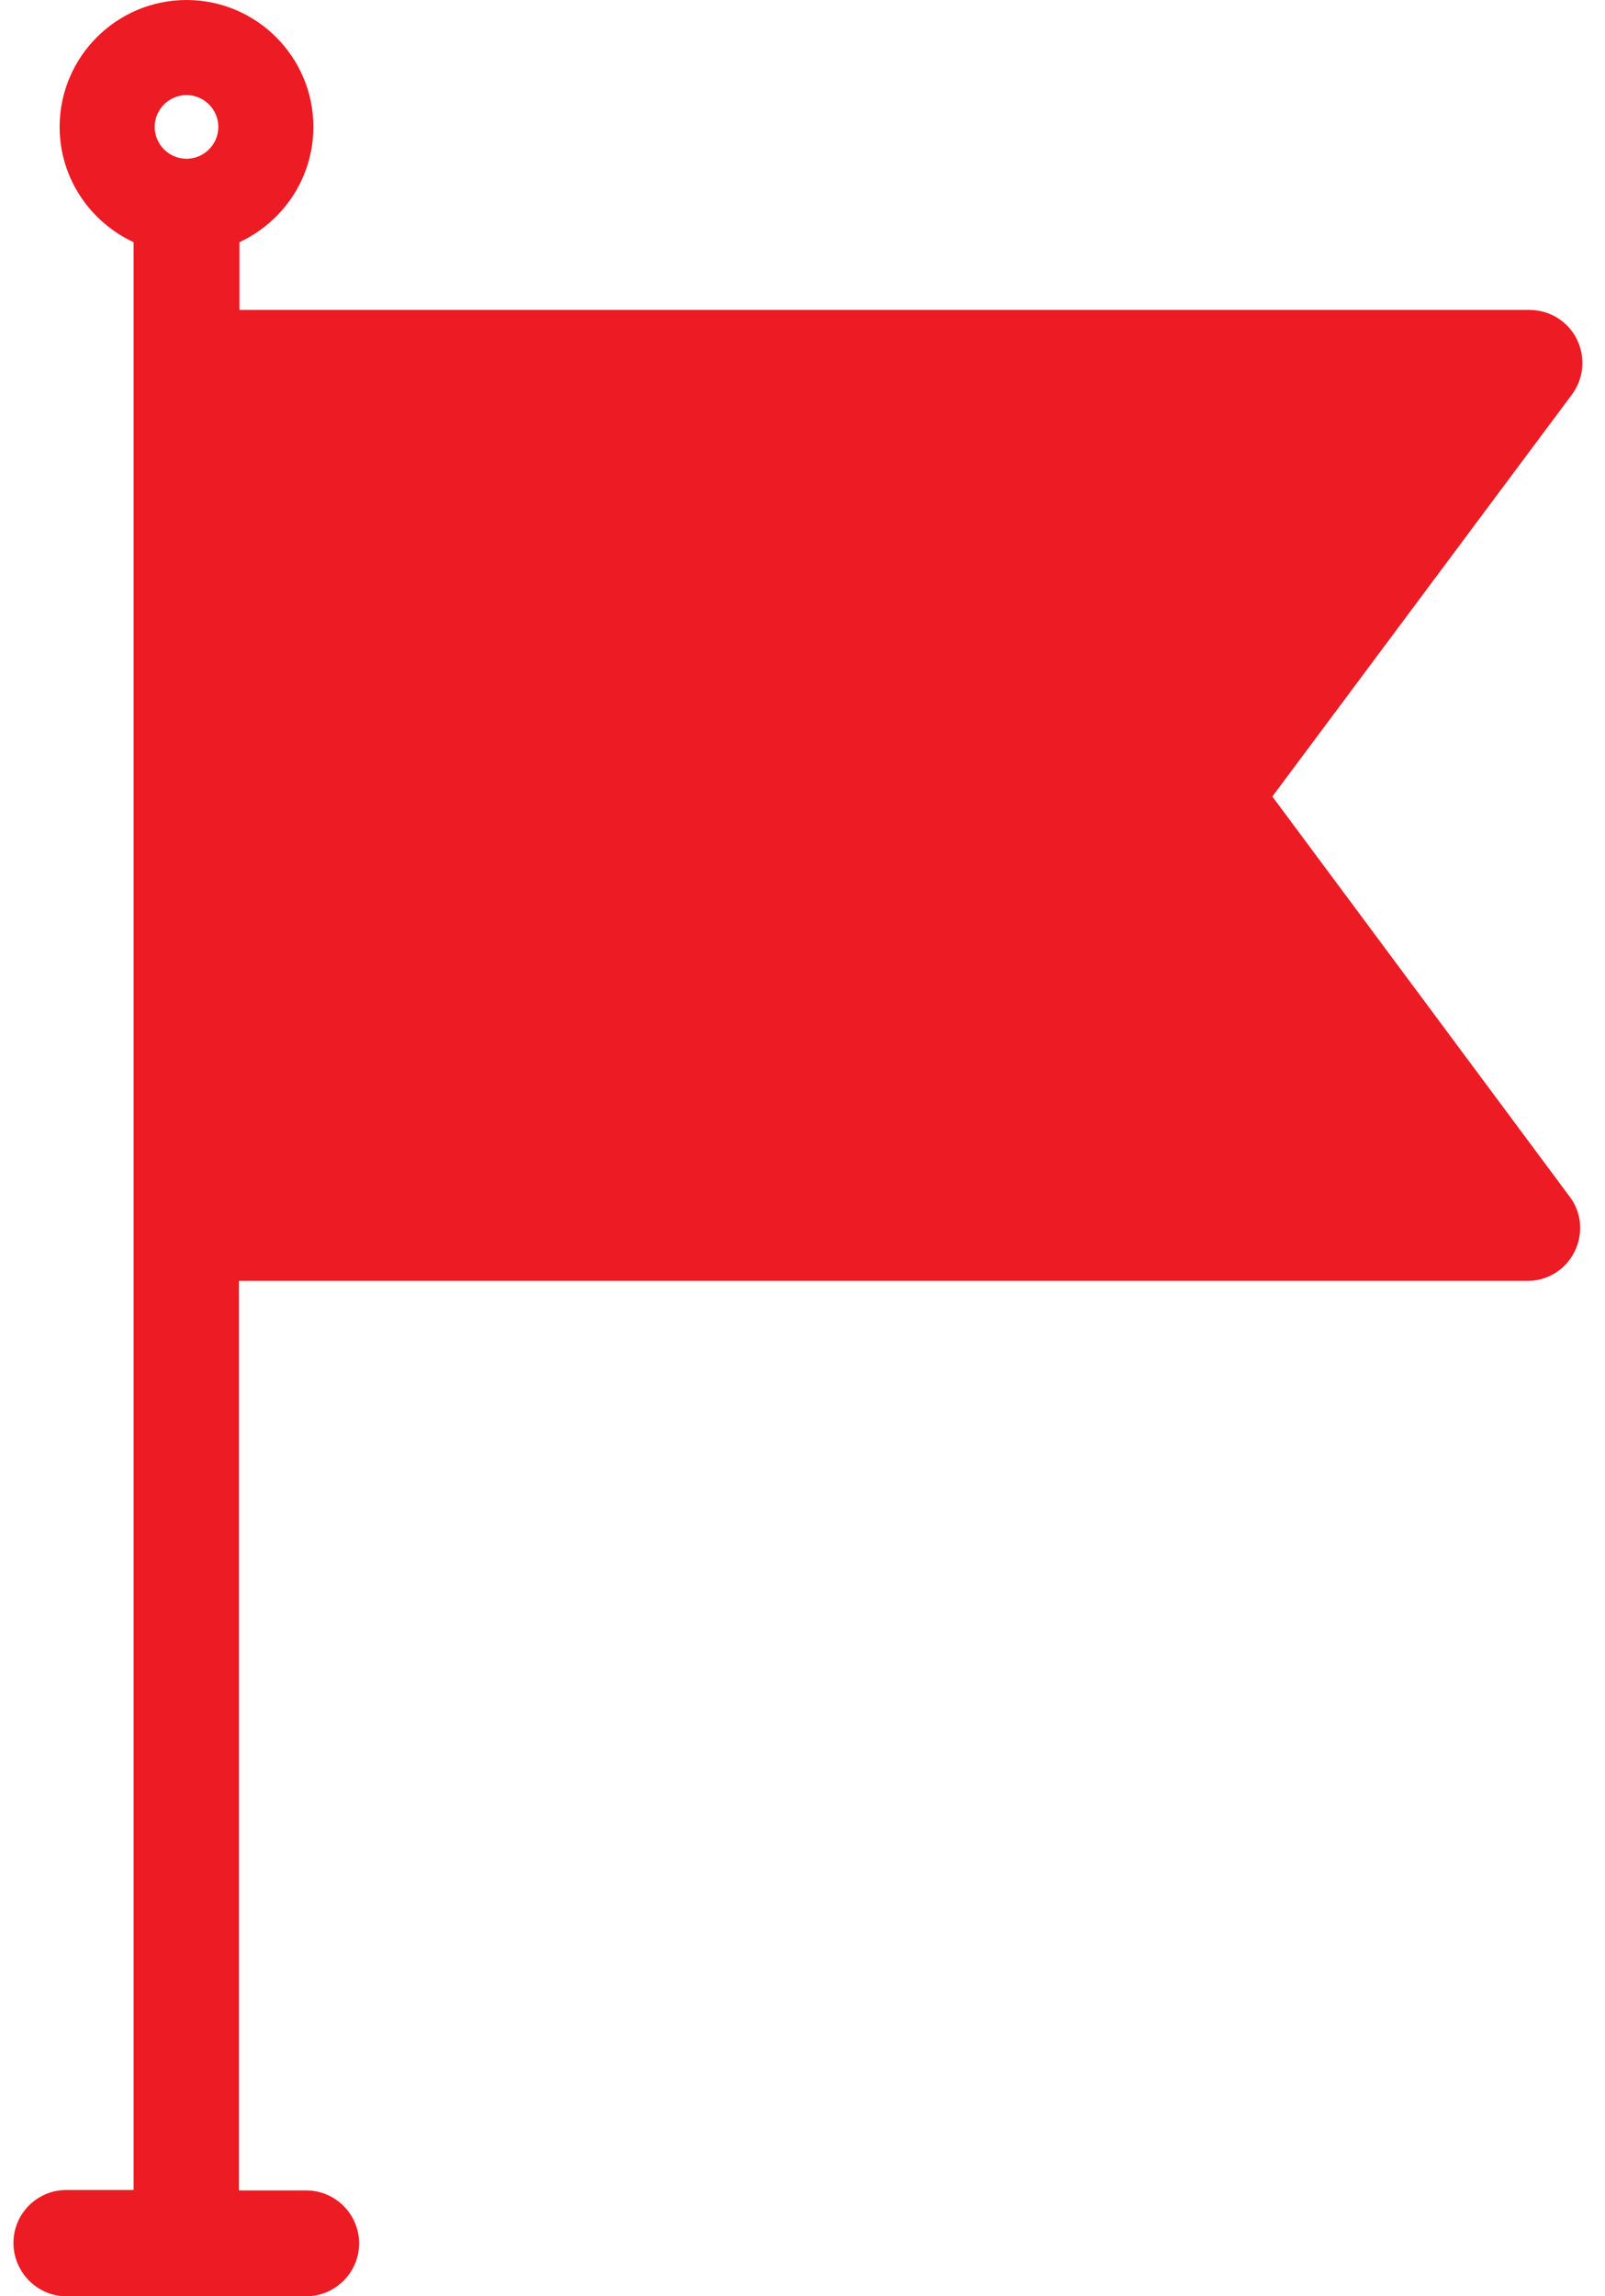 <?xml version="1.0" encoding="utf-8"?>
<!-- Generator: Adobe Illustrator 22.1.0, SVG Export Plug-In . SVG Version: 6.00 Build 0)  -->
<svg version="1.1" id="Layer_1" xmlns="http://www.w3.org/2000/svg" xmlns:xlink="http://www.w3.org/1999/xlink" x="0px" y="0px"
	 viewBox="29 141 358 512" style="enable-background:new 29 141 358 512;" xml:space="preserve">
<style type="text/css">
	.st0{fill:#ED1B24;}
</style>
<path class="st0" d="M312.8,318.6l66.8-89.6c2.7-3.6,3.1-8.4,1.1-12.4c-2-4-6.1-6.5-10.6-6.5H82.4V195c9.7-4.5,16.5-14.3,16.5-25.7
	c0-15.6-12.7-28.3-28.3-28.3s-28.3,12.7-28.3,28.3c0,11.4,6.8,21.2,16.5,25.7v434.3h-15c-6.5,0-11.8,5.3-11.8,11.8
	S37.3,653,43.8,653h53.5c6.5,0,11.8-5.3,11.8-11.8s-5.3-11.8-11.8-11.8h-15V426.6h287.4c4.5,0,8.5-2.5,10.5-6.5
	c2-4,1.6-8.8-1.1-12.3L312.8,318.6z M70.6,162.2c3.9,0,7.1,3.2,7.1,7.1c0,3.9-3.2,7.1-7.1,7.1c-3.9,0-7.1-3.2-7.1-7.1
	C63.5,165.4,66.7,162.2,70.6,162.2z"/>
</svg>
